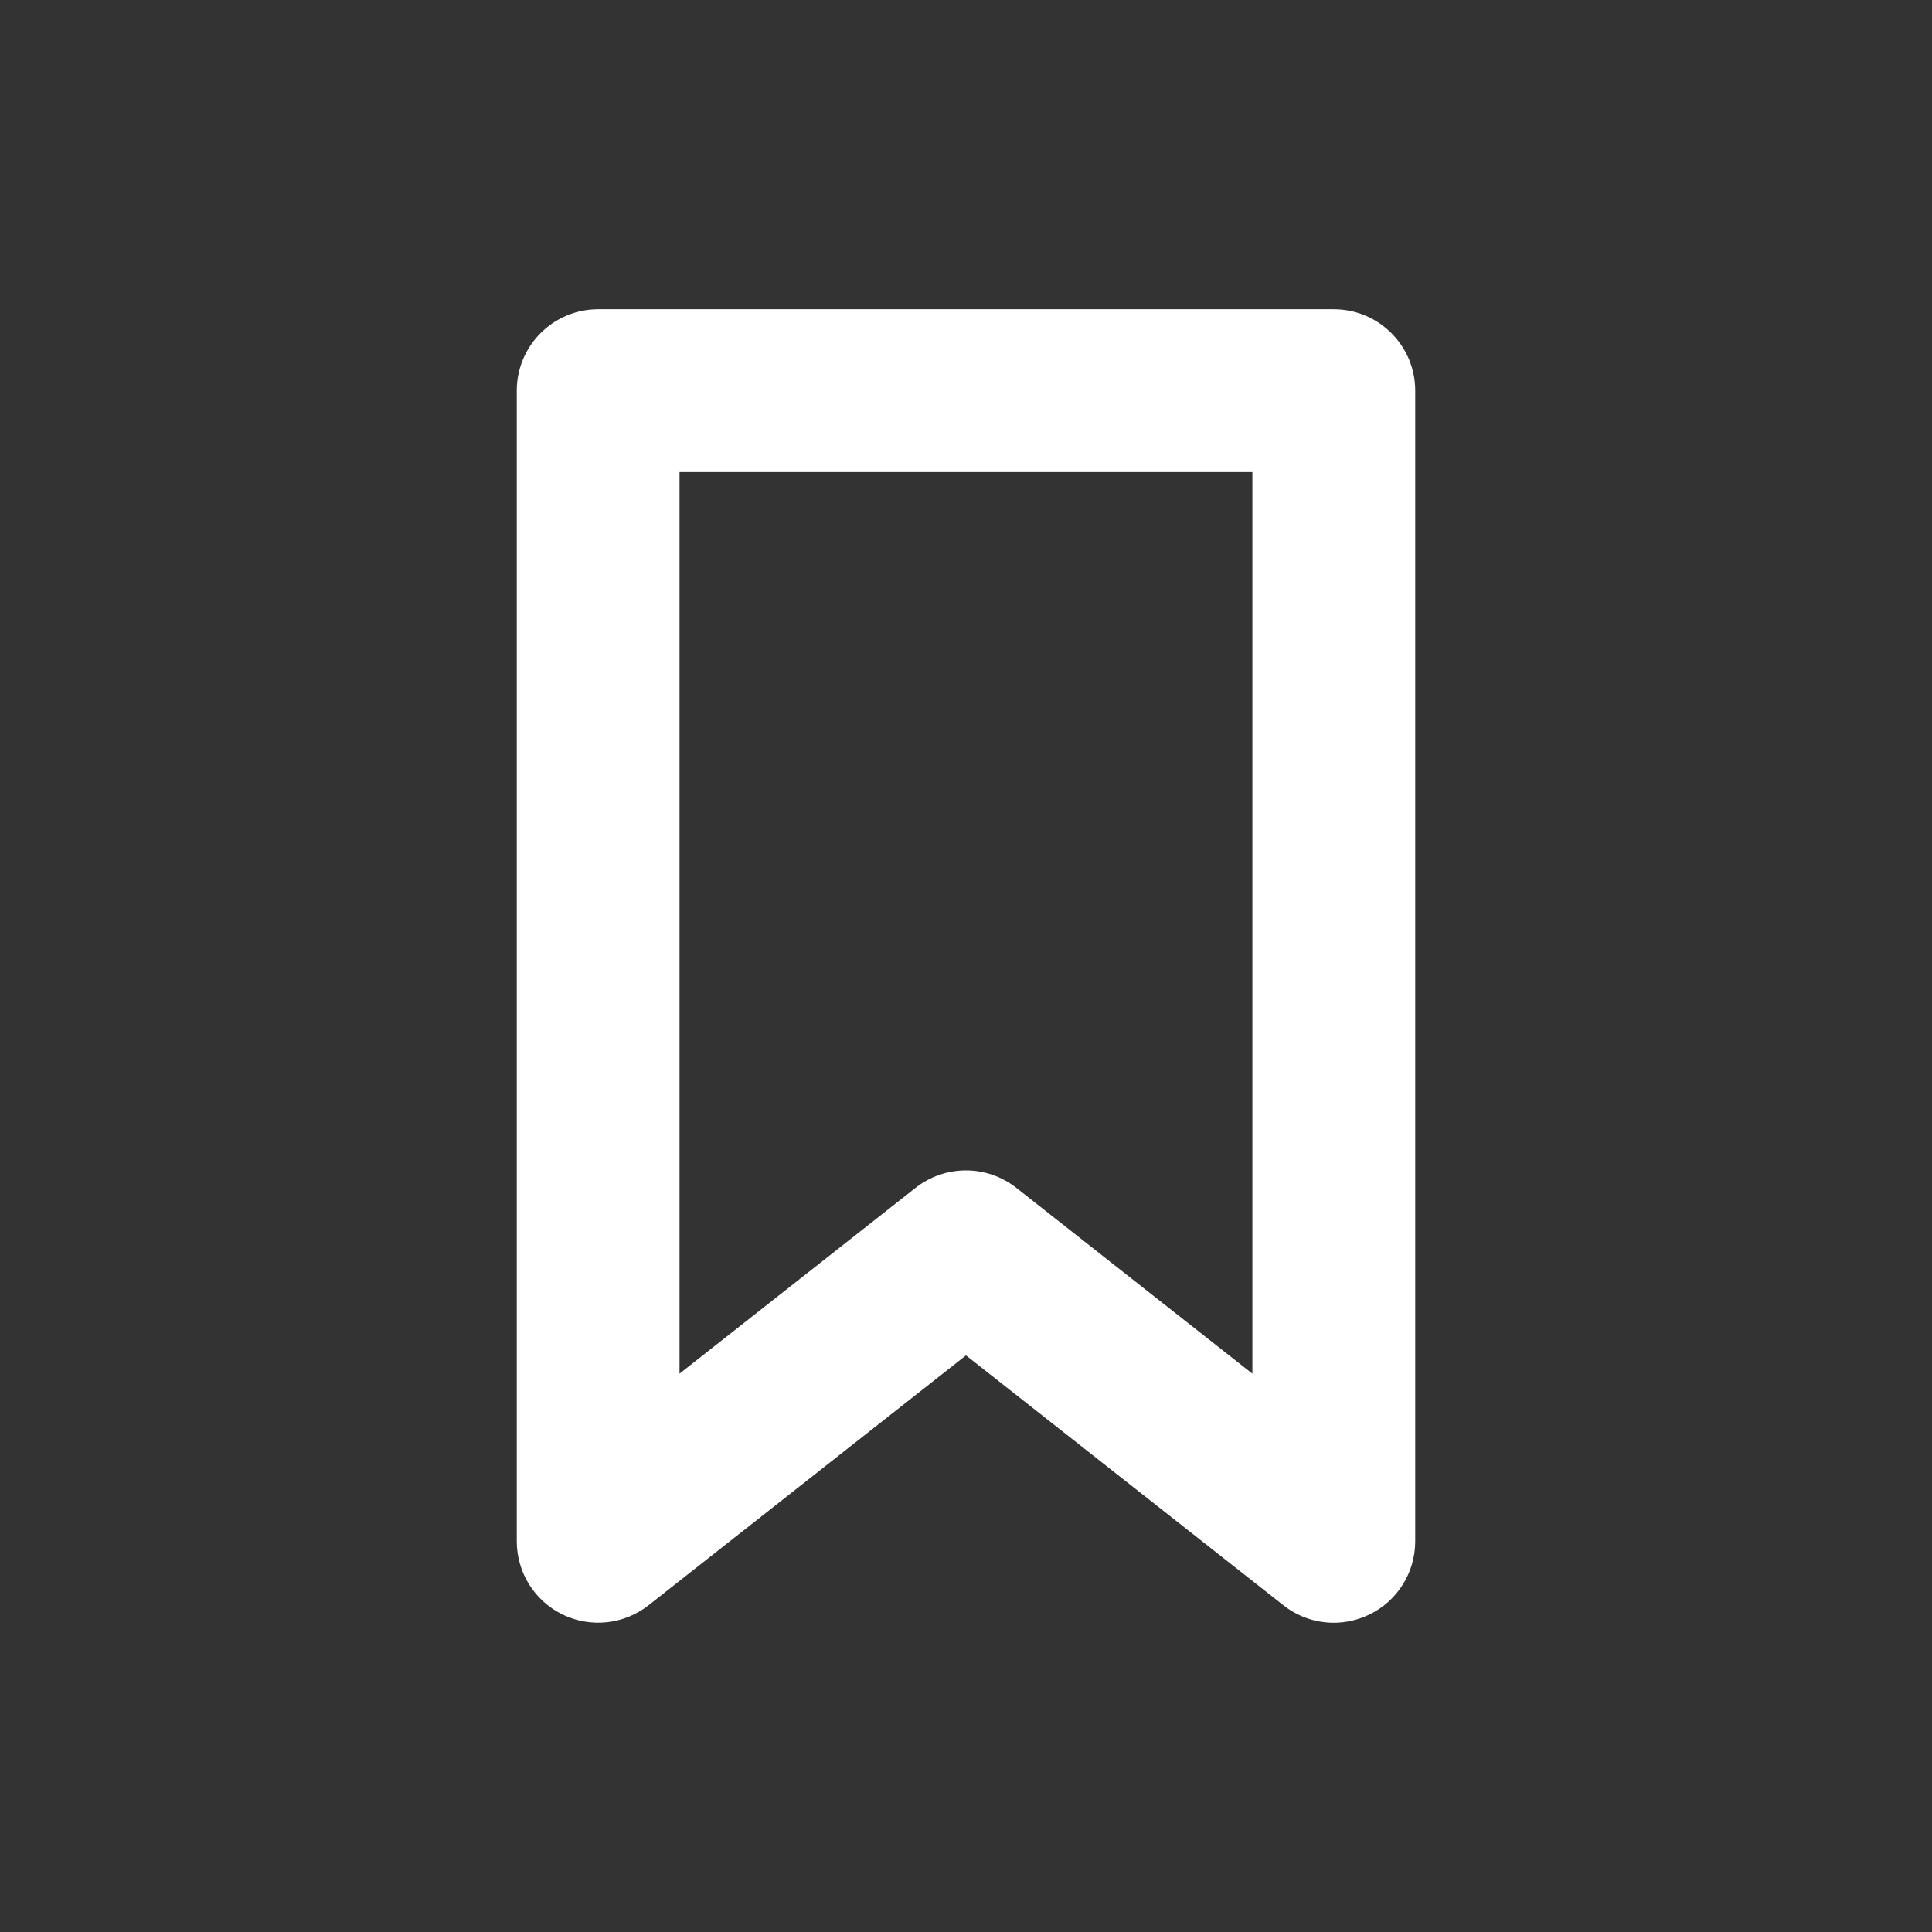 <?xml version="1.0" encoding="utf-8"?>
<!-- Generator: Adobe Illustrator 17.0.0, SVG Export Plug-In . SVG Version: 6.00 Build 0)  -->
<!DOCTYPE svg PUBLIC "-//W3C//DTD SVG 1.1//EN" "http://www.w3.org/Graphics/SVG/1.1/DTD/svg11.dtd">
<svg version="1.1" id="Layer_1" xmlns="http://www.w3.org/2000/svg" xmlns:xlink="http://www.w3.org/1999/xlink" x="0px" y="0px"
	 width="80px" height="80px" viewBox="0 0 80 80" enable-background="new 0 0 80 80" xml:space="preserve">
<rect x="0" y="0" width="80" height="80" fill="#333333" stroke="none"/>
<path fill="#FFFFFF" d="M55.229,67.195c-0.742,0-1.478-0.247-2.083-0.722L39.999,56.124L26.852,66.472
	c-1.015,0.797-2.396,0.946-3.556,0.382c-1.16-0.561-1.898-1.741-1.898-3.031V16.175c0-1.859,1.509-3.37,3.371-3.37H55.23
	c1.86,0,3.372,1.51,3.372,3.37v47.648c0,1.29-0.738,2.47-1.899,3.031C56.233,67.08,55.731,67.195,55.229,67.195z M39.998,48.464
	c0.736,0,1.474,0.243,2.084,0.721l9.777,7.697V19.548H28.137v37.333l9.777-7.697C38.525,48.706,39.261,48.464,39.998,48.464z"/>
</svg>
